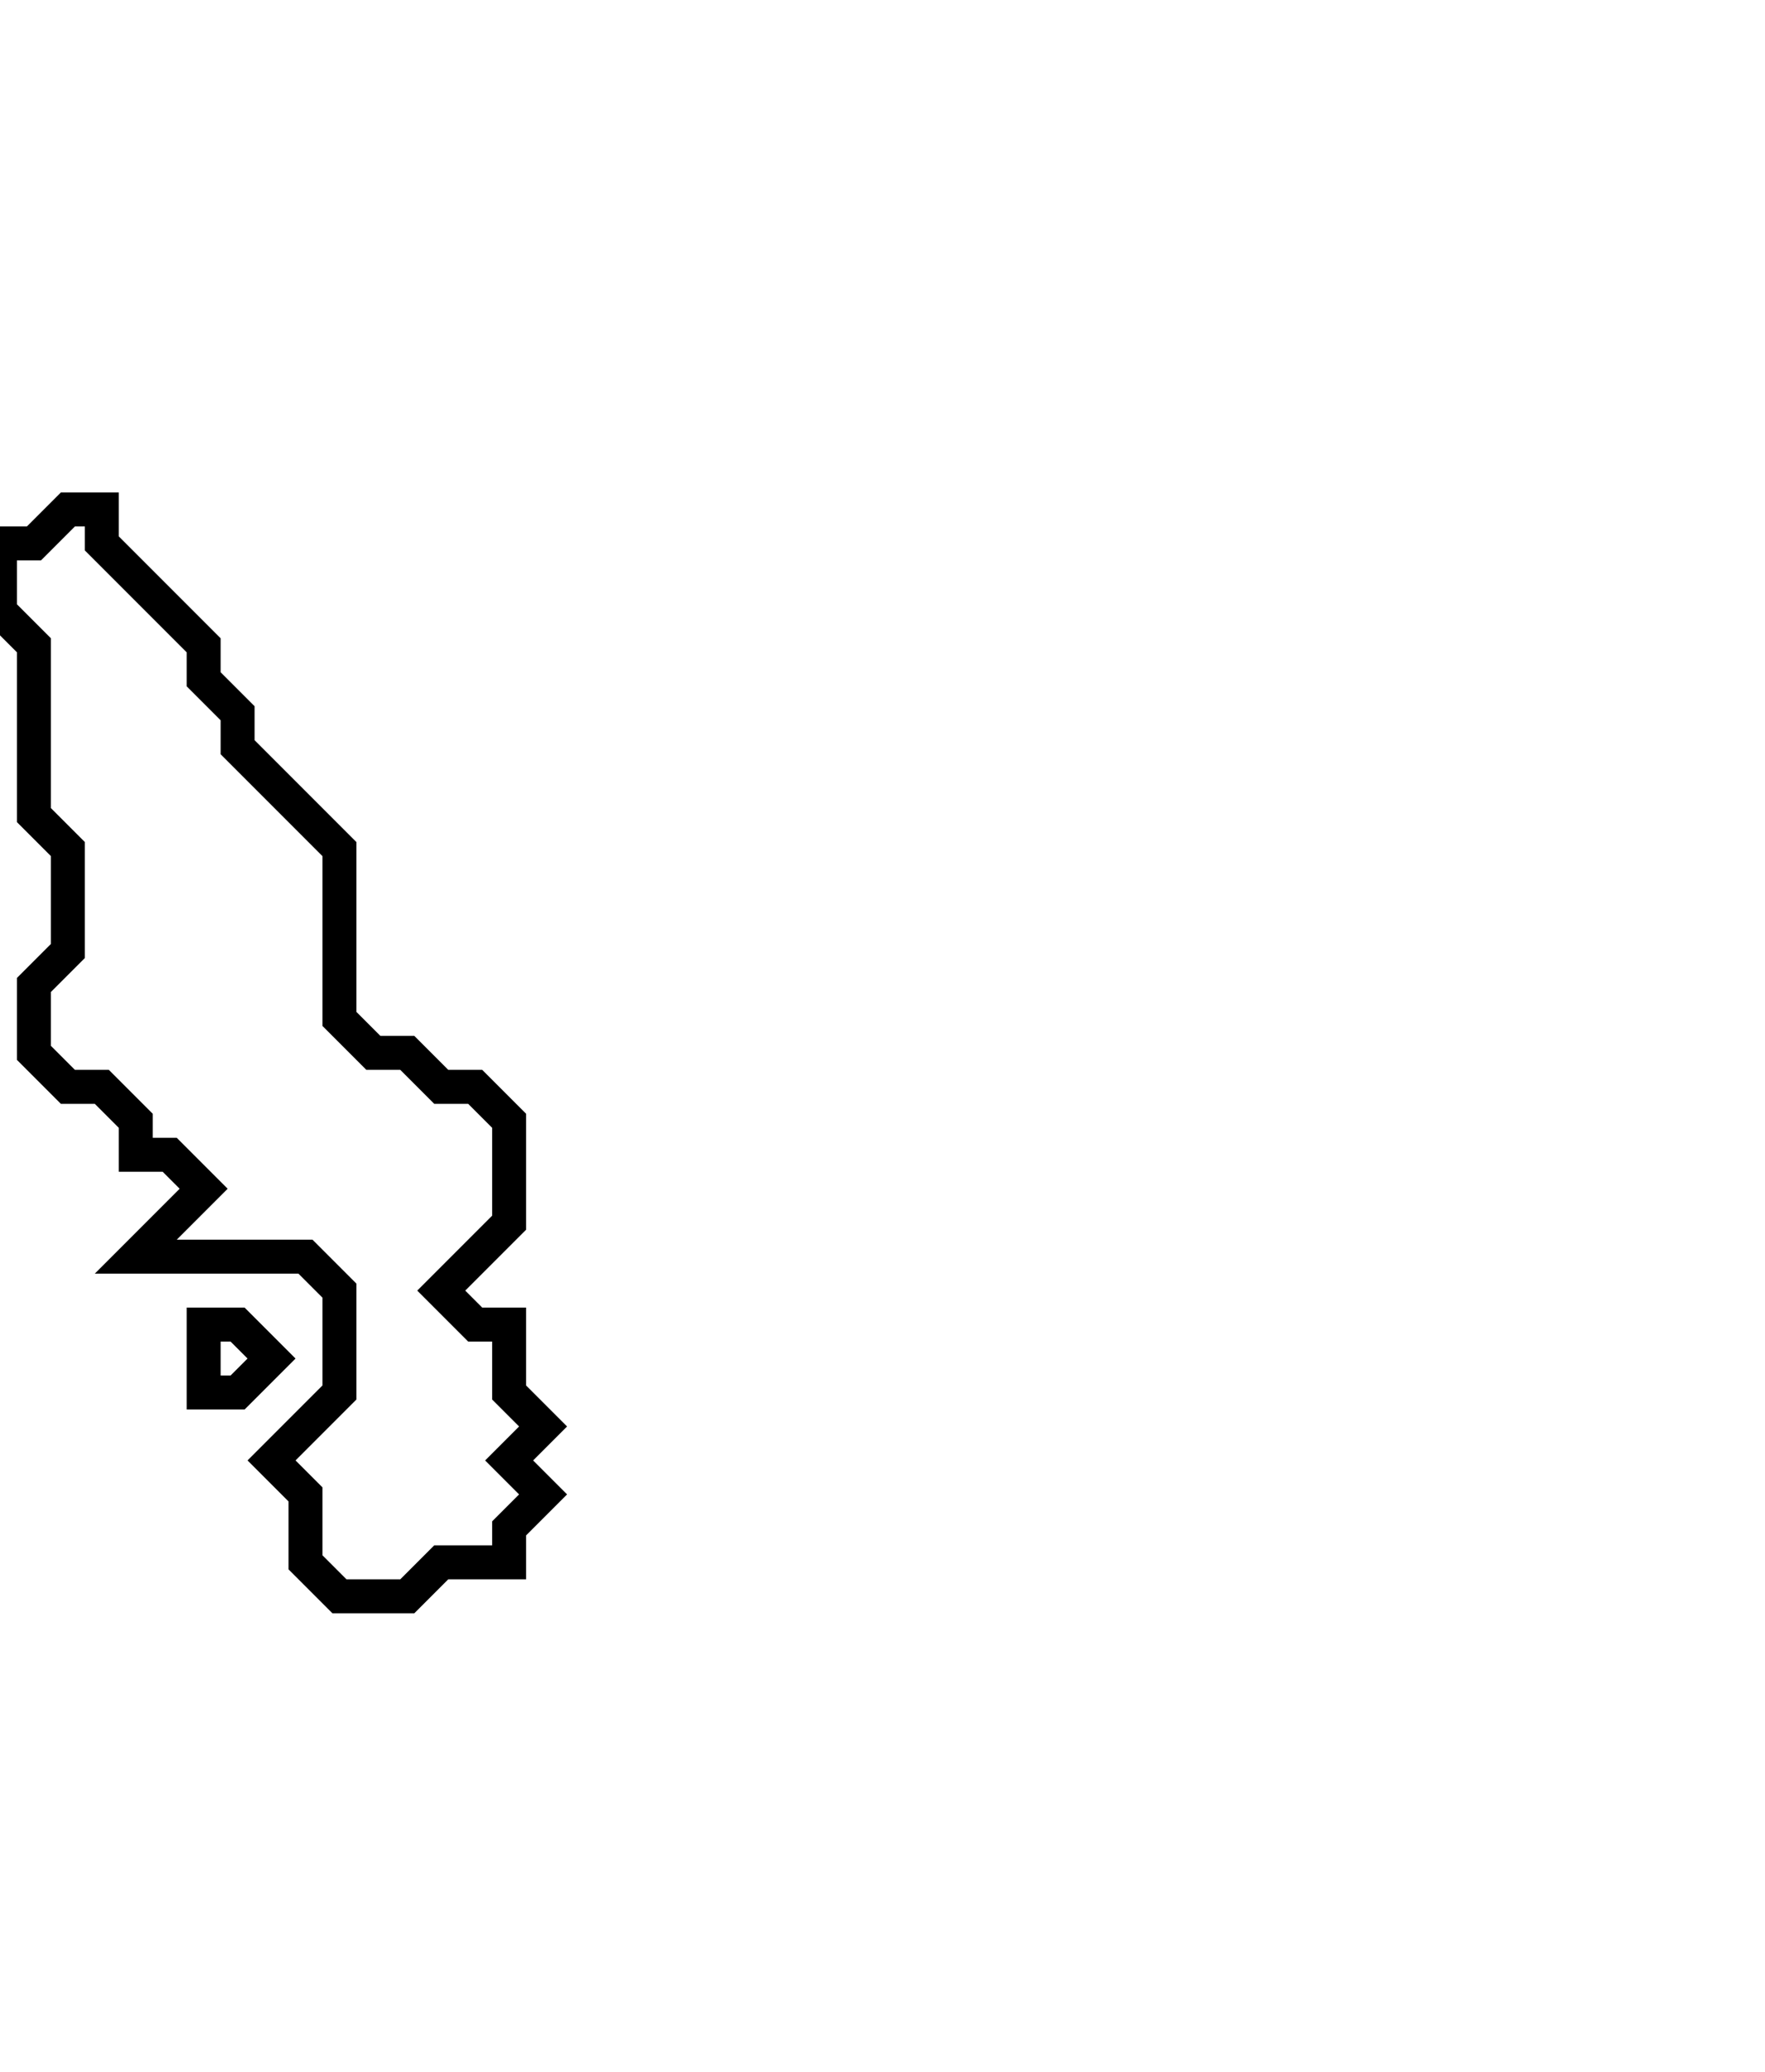 <svg xmlns="http://www.w3.org/2000/svg" width="52" height="61">
  <path d="M 6,39 L 6,41 L 7,41 L 8,40 L 7,39 Z" fill="none" stroke="black" stroke-width="1"/>
  <path d="M 2,15 L 1,16 L 0,16 L 0,18 L 1,19 L 1,24 L 2,25 L 2,28 L 1,29 L 1,31 L 2,32 L 3,32 L 4,33 L 4,34 L 5,34 L 6,35 L 4,37 L 9,37 L 10,38 L 10,41 L 8,43 L 9,44 L 9,46 L 10,47 L 12,47 L 13,46 L 15,46 L 15,45 L 16,44 L 15,43 L 16,42 L 15,41 L 15,39 L 14,39 L 13,38 L 15,36 L 15,33 L 14,32 L 13,32 L 12,31 L 11,31 L 10,30 L 10,25 L 7,22 L 7,21 L 6,20 L 6,19 L 3,16 L 3,15 Z" fill="none" stroke="black" stroke-width="1"/>
</svg>
